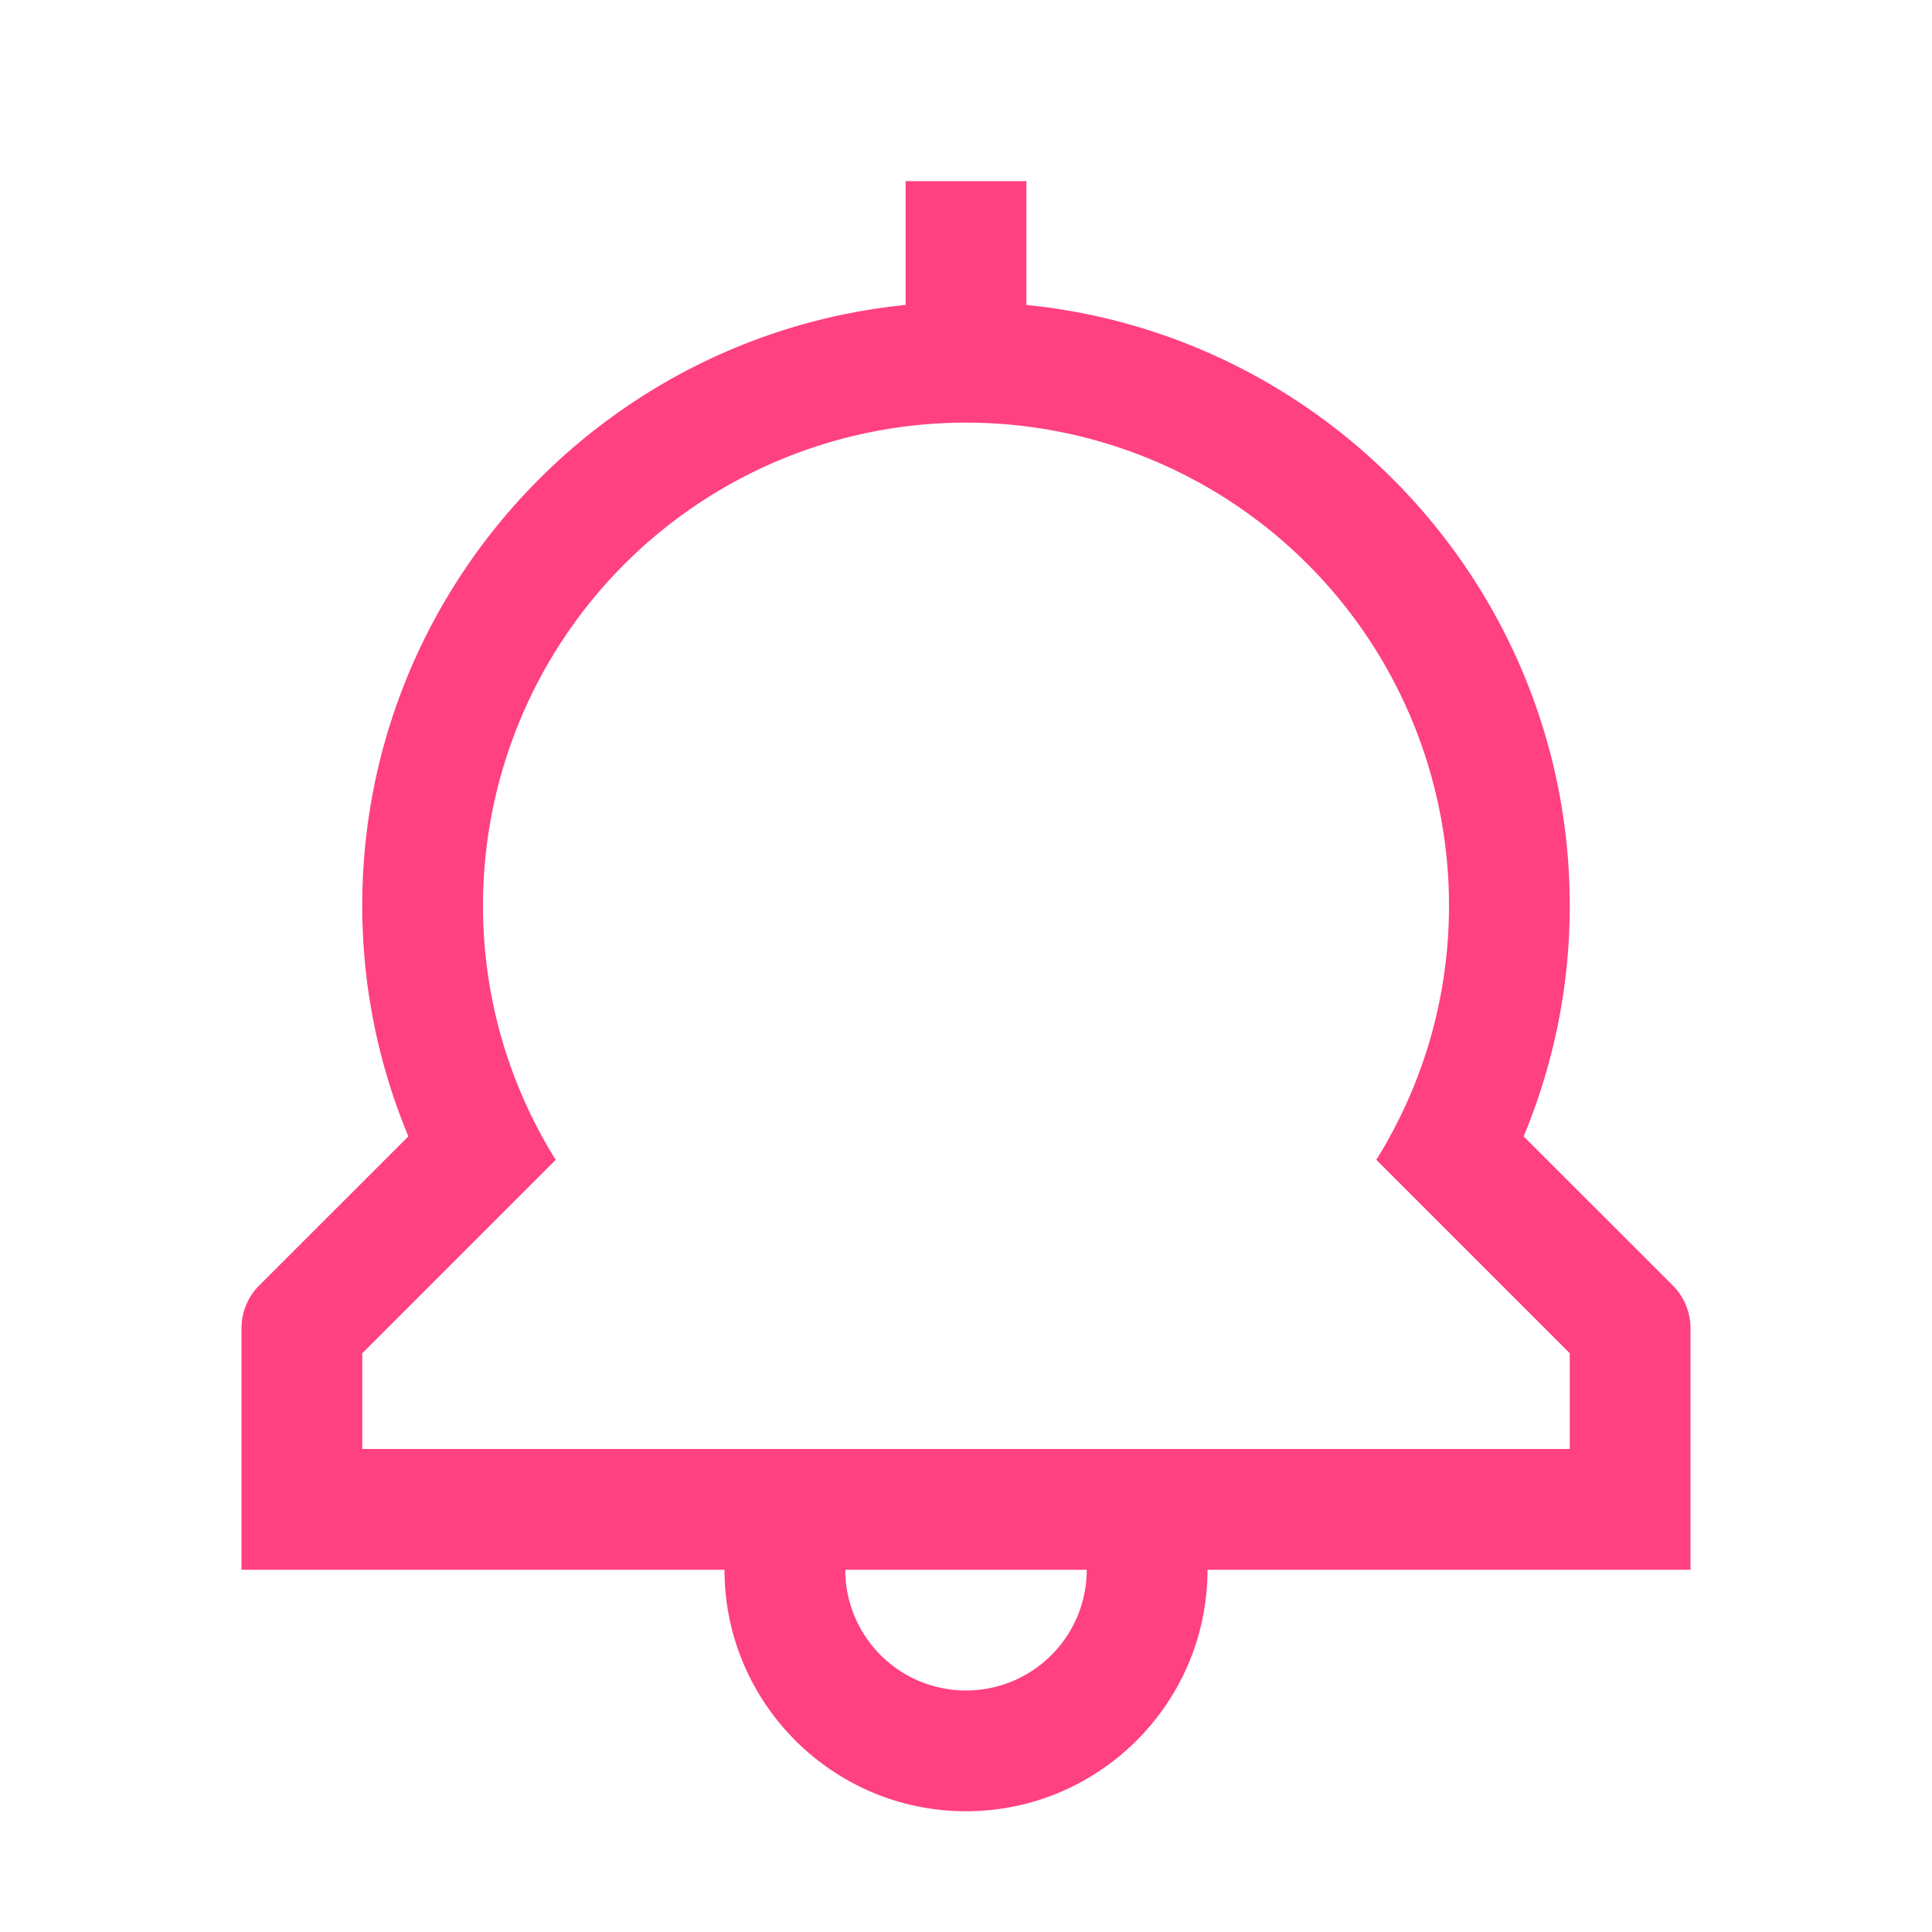 <?xml version="1.0" standalone="no"?><!DOCTYPE svg PUBLIC "-//W3C//DTD SVG 1.1//EN" "http://www.w3.org/Graphics/SVG/1.1/DTD/svg11.dtd">
<svg t="1674973398656" class="icon" viewBox="0 0 1024 1024" version="1.1"
     xmlns="http://www.w3.org/2000/svg" p-id="3237"
     width="16" height="16"><path d="M192 768v-50.752l56.384-56.384 46.144-46.144 0.096-0.096-0.416-0.416A253.984 253.984 0 0 1 256 480a256 256 0 0 1 512 0c0 49.28-14.048 95.2-38.208 134.208l-0.416 0.416 0.096 0.096 46.144 46.144L832 717.248V768H192z m320 128a64 64 0 0 1-64-64h128a64 64 0 0 1-64 64z m374.624-214.656l-79.072-79.04A317.088 317.088 0 0 0 832 480c0-165.664-126.528-302.272-288-318.368V96h-64v65.632C318.528 177.728 192 314.336 192 480c0 43.328 8.736 84.608 24.448 122.304l-79.072 79.04A32.032 32.032 0 0 0 128 704v128h256c0 70.592 57.408 128 128 128s128-57.408 128-128h256v-128c0-8.832-3.584-16.832-9.376-22.656z" fill="#ff4081" p-id="3238"></path></svg>
